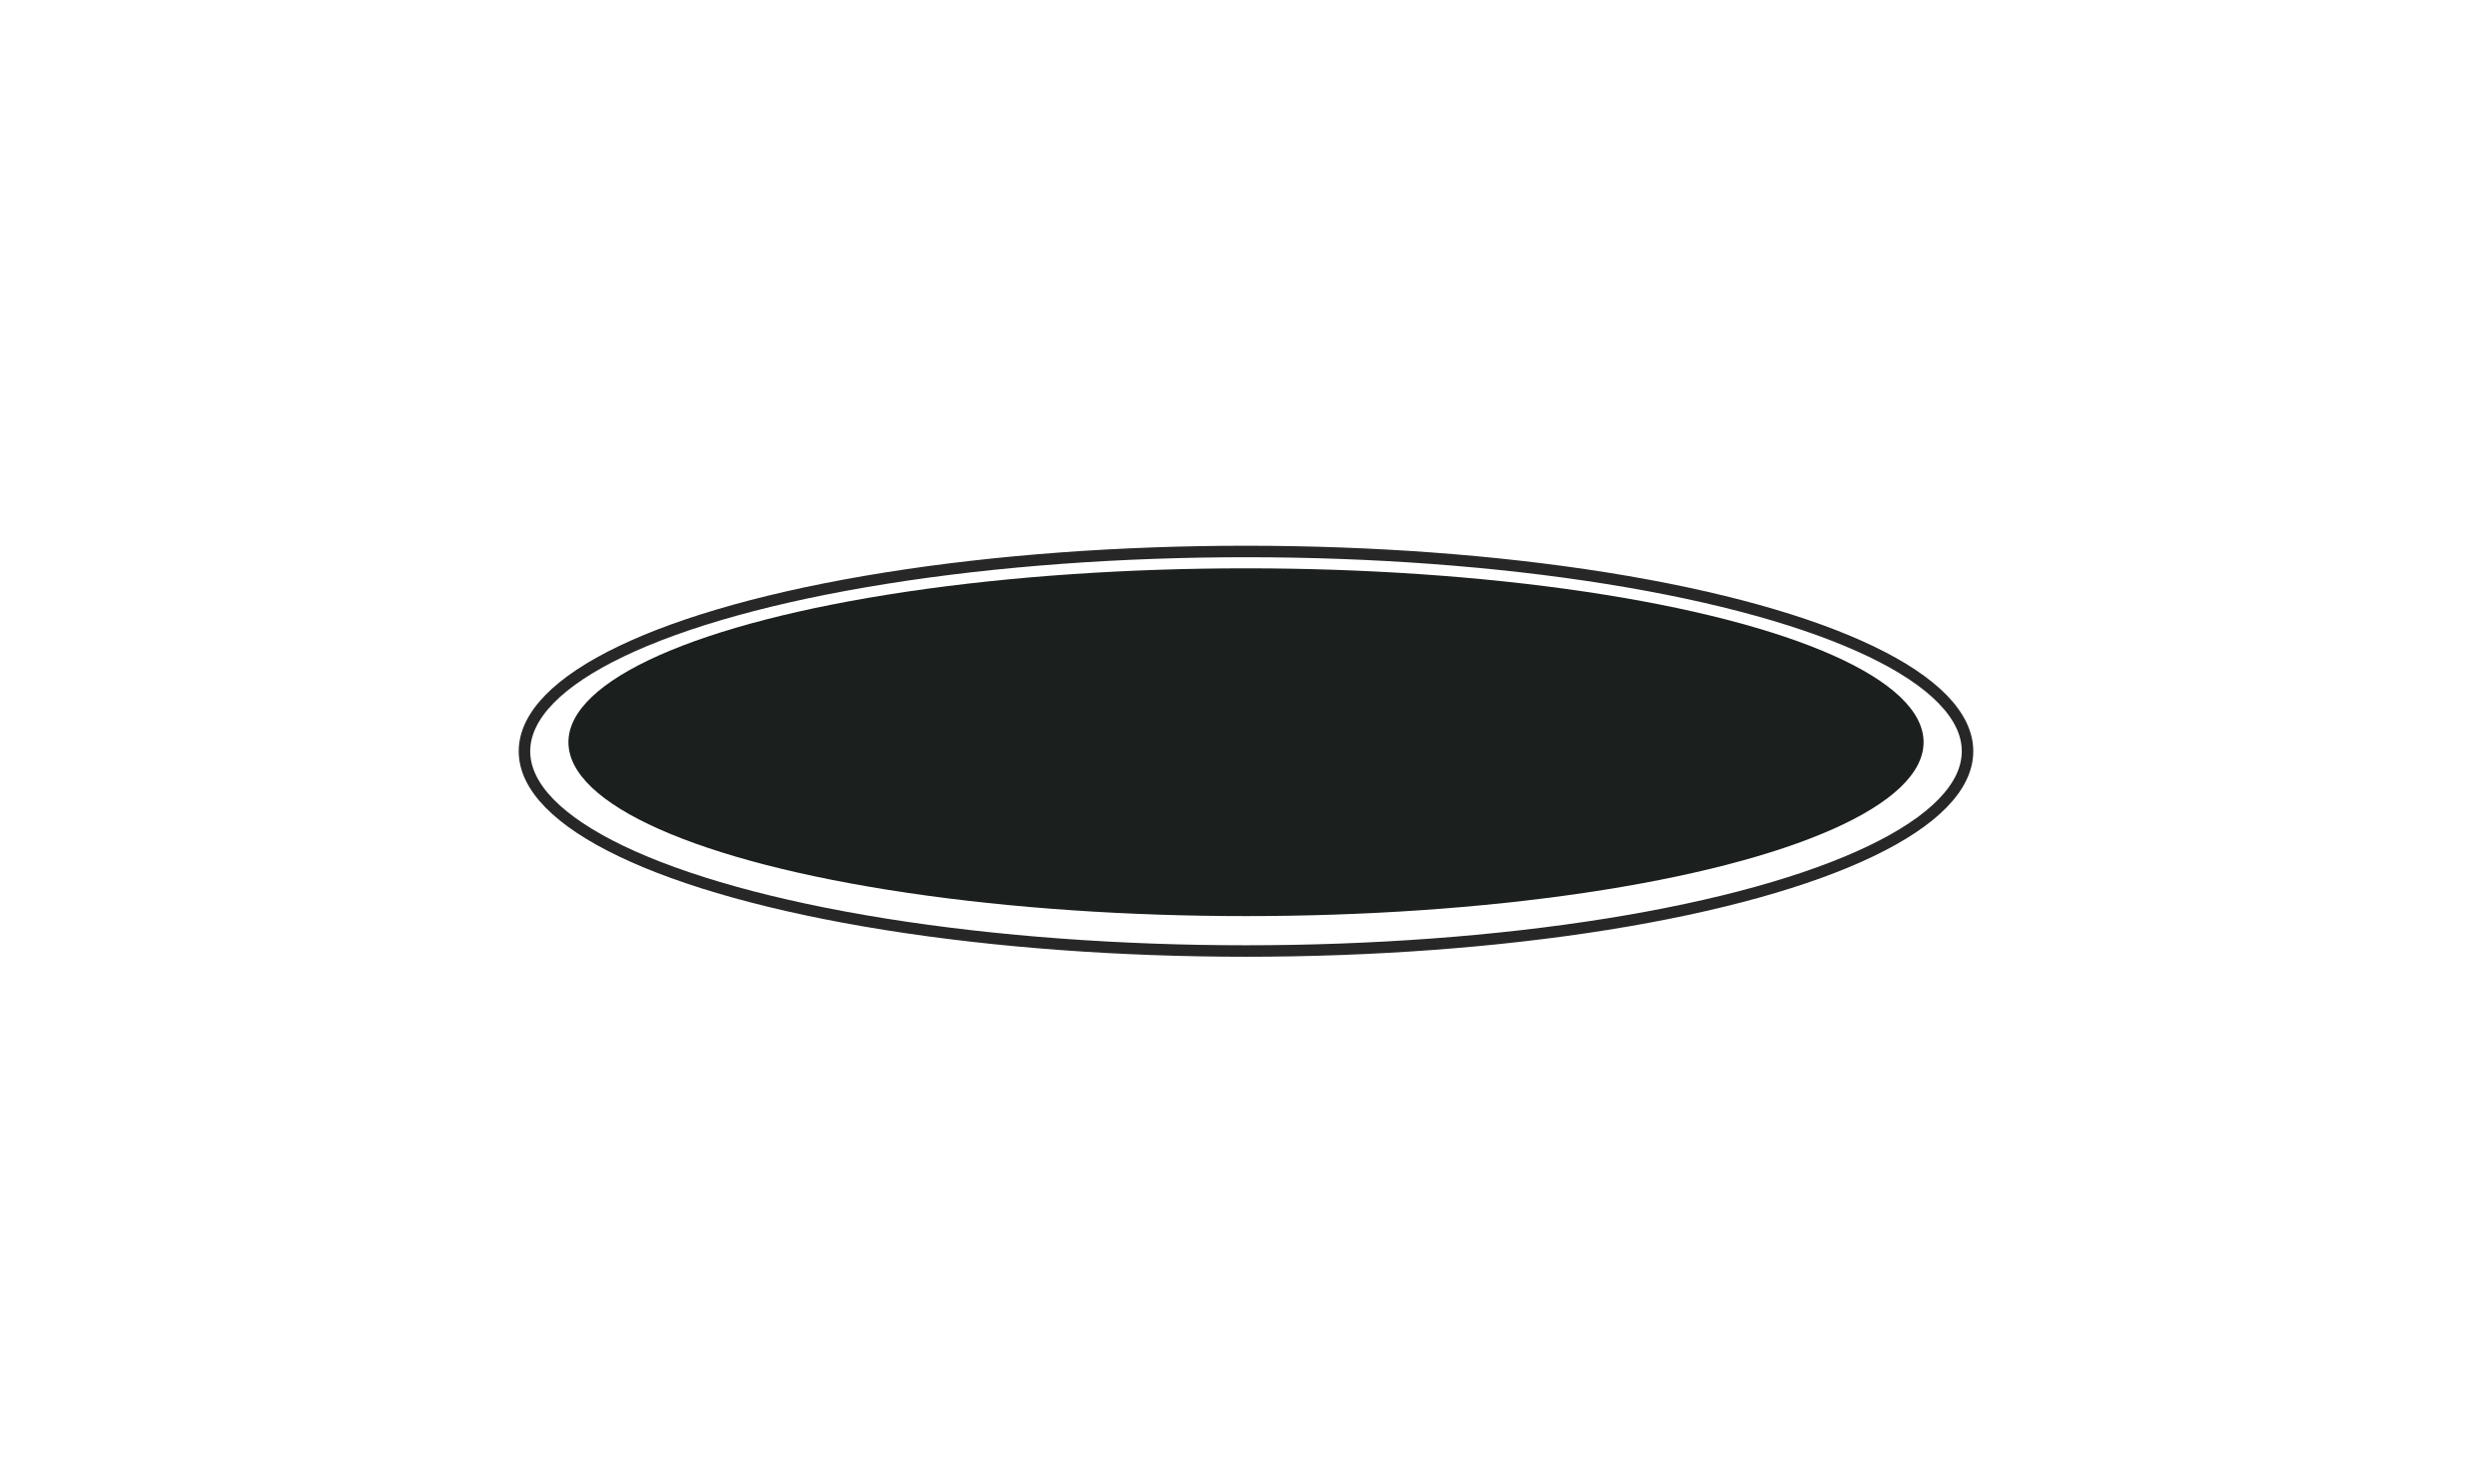 <svg xmlns="http://www.w3.org/2000/svg" xmlns:xlink="http://www.w3.org/1999/xlink" width="651.037" height="387.87" viewBox="0 0 651.037 387.87">
  <defs>
    <style>
      .cls-1 {
        fill: #1b201e;
      }

      .cls-2, .cls-4 {
        fill: none;
      }

      .cls-2 {
        stroke: #272727;
        stroke-width: 3px;
      }

      .cls-3 {
        stroke: none;
      }

      .cls-5 {
        filter: url(#Ellipse_6);
      }
    </style>
    <filter id="Ellipse_6" x="0" y="0" width="651.037" height="387.87" filterUnits="userSpaceOnUse">
      <feOffset input="SourceAlpha"/>
      <feGaussianBlur stdDeviation="49.5" result="blur"/>
      <feFlood/>
      <feComposite operator="in" in2="blur"/>
      <feComposite in="SourceGraphic"/>
    </filter>
  </defs>
  <g id="Turntable" transform="translate(-657.481 -392.401)">
    <g class="cls-5" transform="matrix(1, 0, 0, 1, 657.48, 392.4)">
      <ellipse id="Ellipse_6-2" data-name="Ellipse 6" class="cls-1" cx="177.019" cy="45.435" rx="177.019" ry="45.435" transform="translate(148.5 148.5)"/>
    </g>
    <g id="Ellipse_7" data-name="Ellipse 7" class="cls-2" transform="translate(793 535)">
      <ellipse class="cls-3" cx="190" cy="53.696" rx="190" ry="53.696"/>
      <ellipse class="cls-4" cx="190" cy="53.696" rx="188.5" ry="52.196"/>
    </g>
  </g>
</svg>

